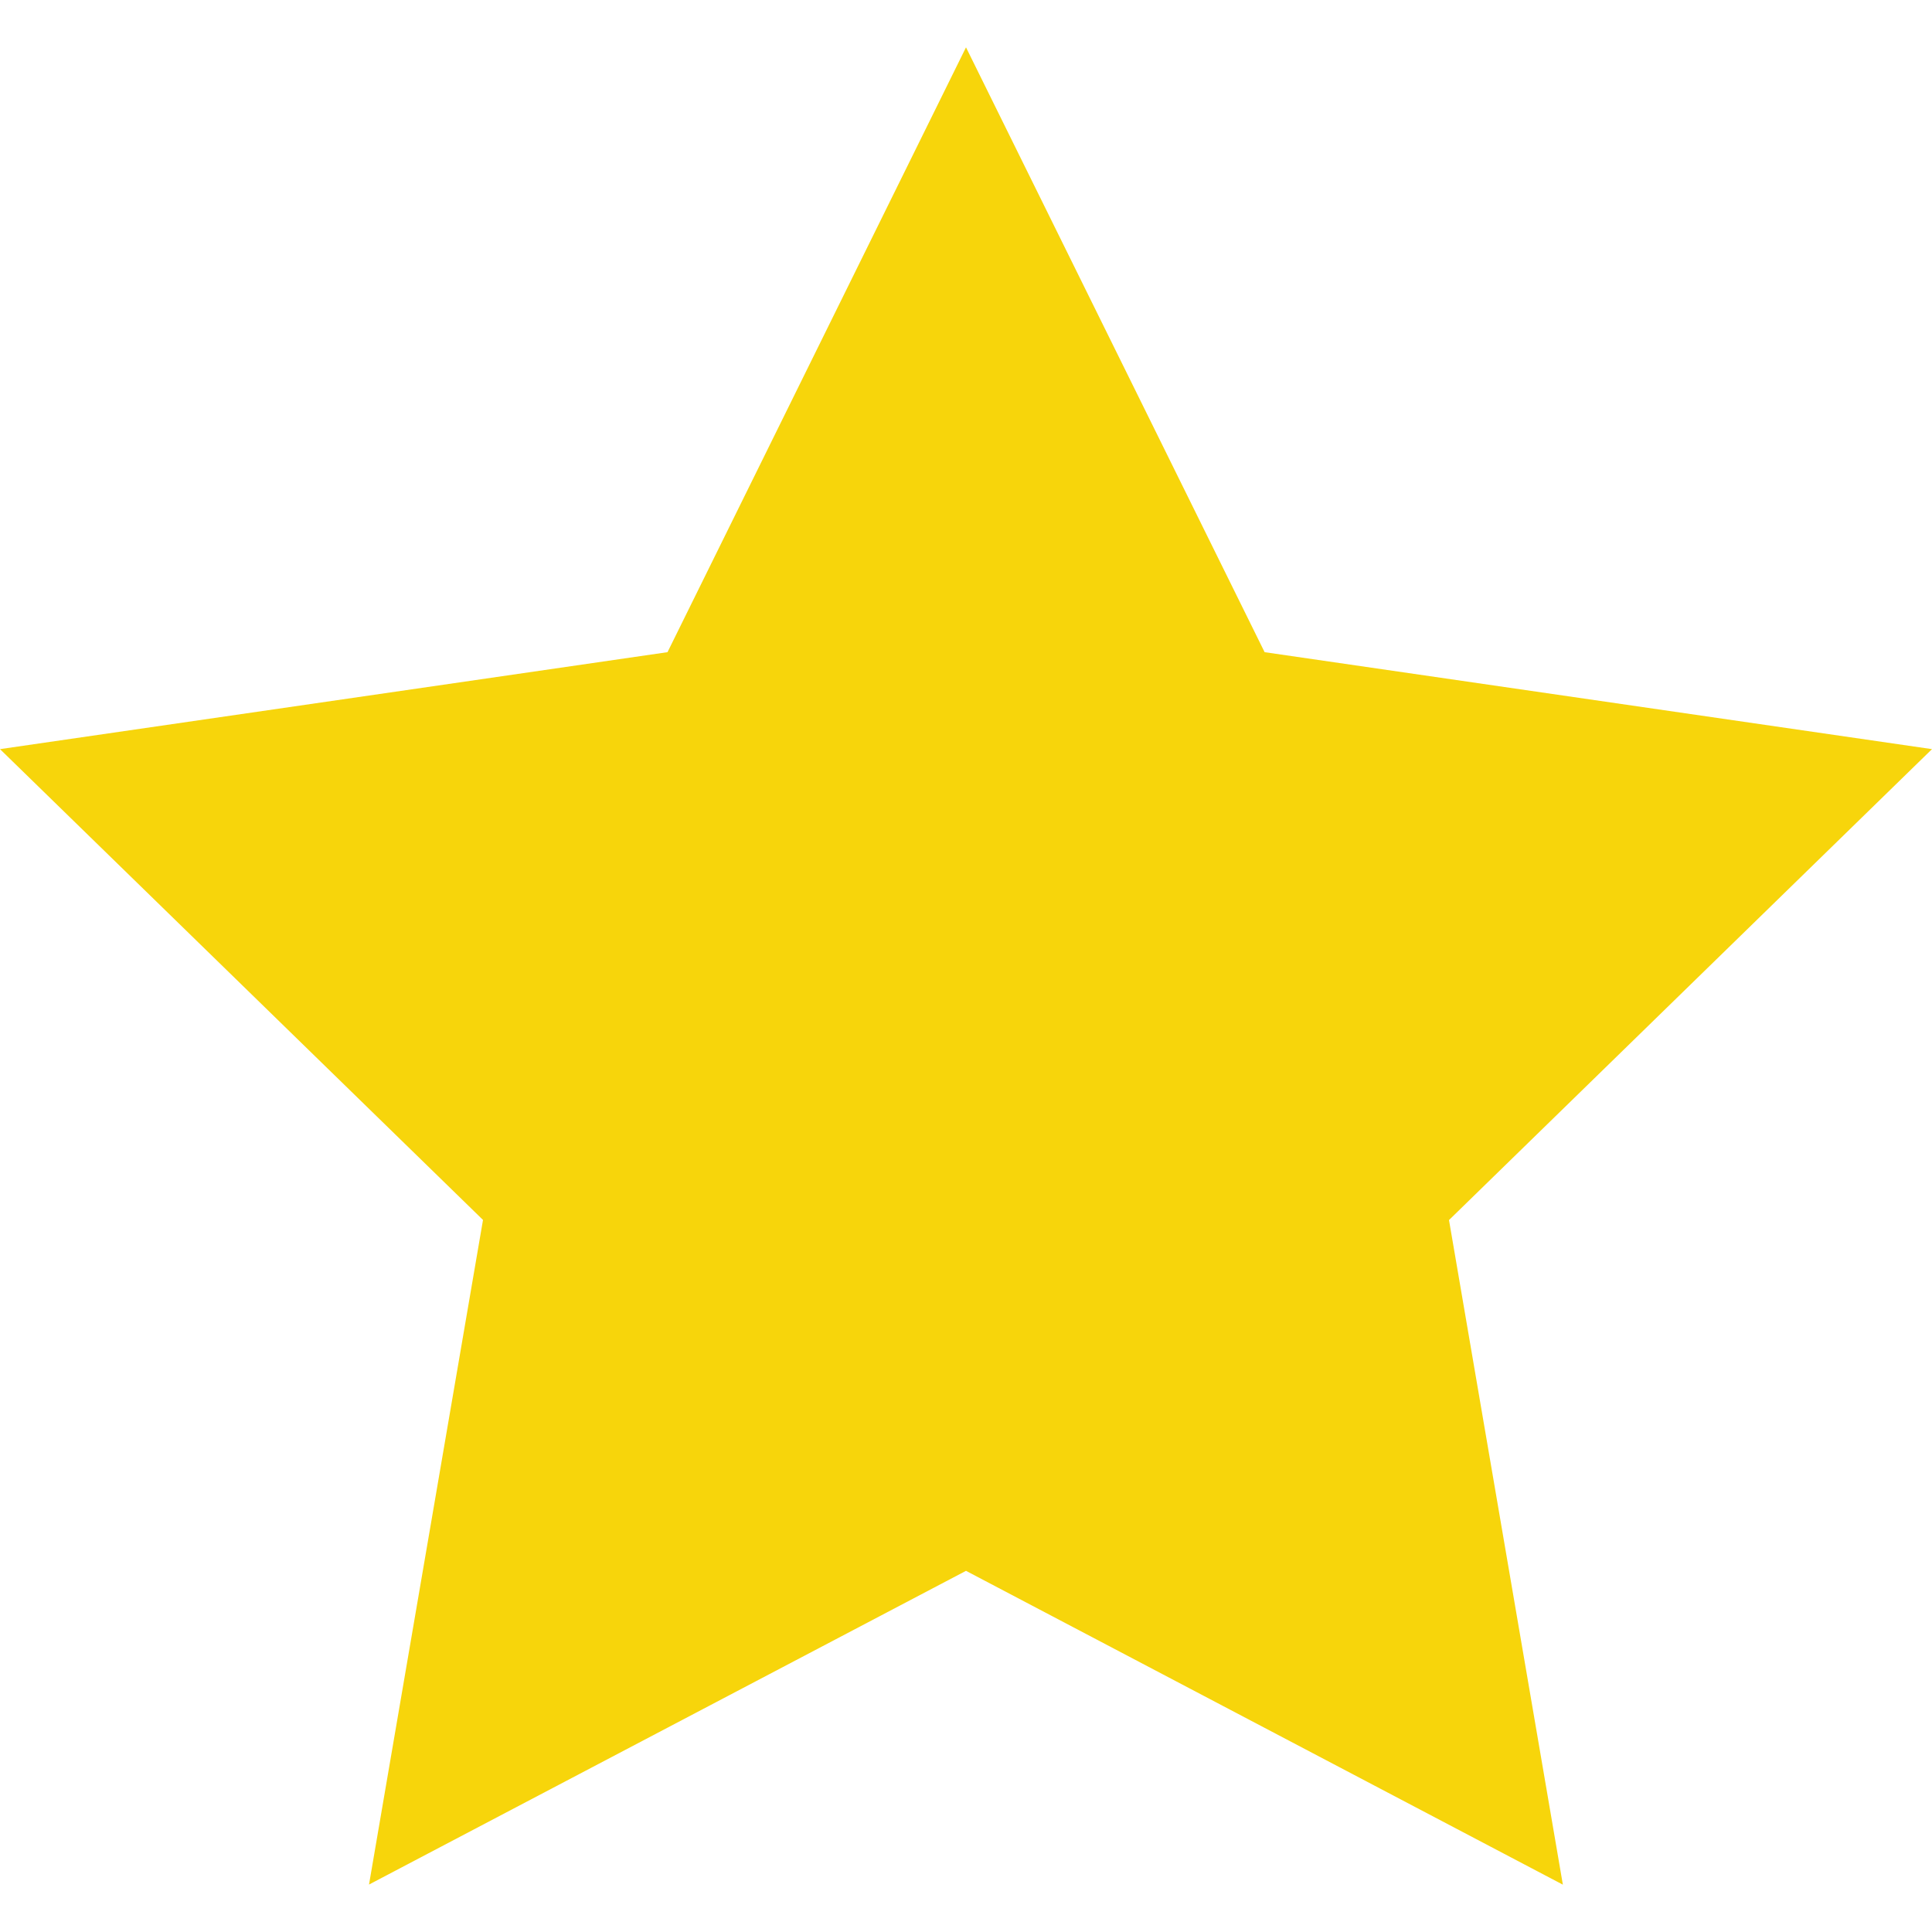 <?xml version="1.0" encoding="utf-8"?>
<!-- Generator: Adobe Illustrator 16.0.4, SVG Export Plug-In . SVG Version: 6.00 Build 0)  -->
<!DOCTYPE svg PUBLIC "-//W3C//DTD SVG 1.1//EN" "http://www.w3.org/Graphics/SVG/1.1/DTD/svg11.dtd">
<svg version="1.1" id="Layer_1" xmlns="http://www.w3.org/2000/svg" xmlns:xlink="http://www.w3.org/1999/xlink" x="0px" y="0px"
	 width="16px" height="16px" viewBox="0 0 16 16" enable-background="new 0 0 16 16" xml:space="preserve">
<path fill="#F7D50B" d="M16,6.204l-5.527-0.803L8,0.392L5.528,5.401L0,6.204l4,3.899l-0.944,5.504L8,13.009l4.943,2.599L12,10.104
	L16,6.204z"/>
</svg>
